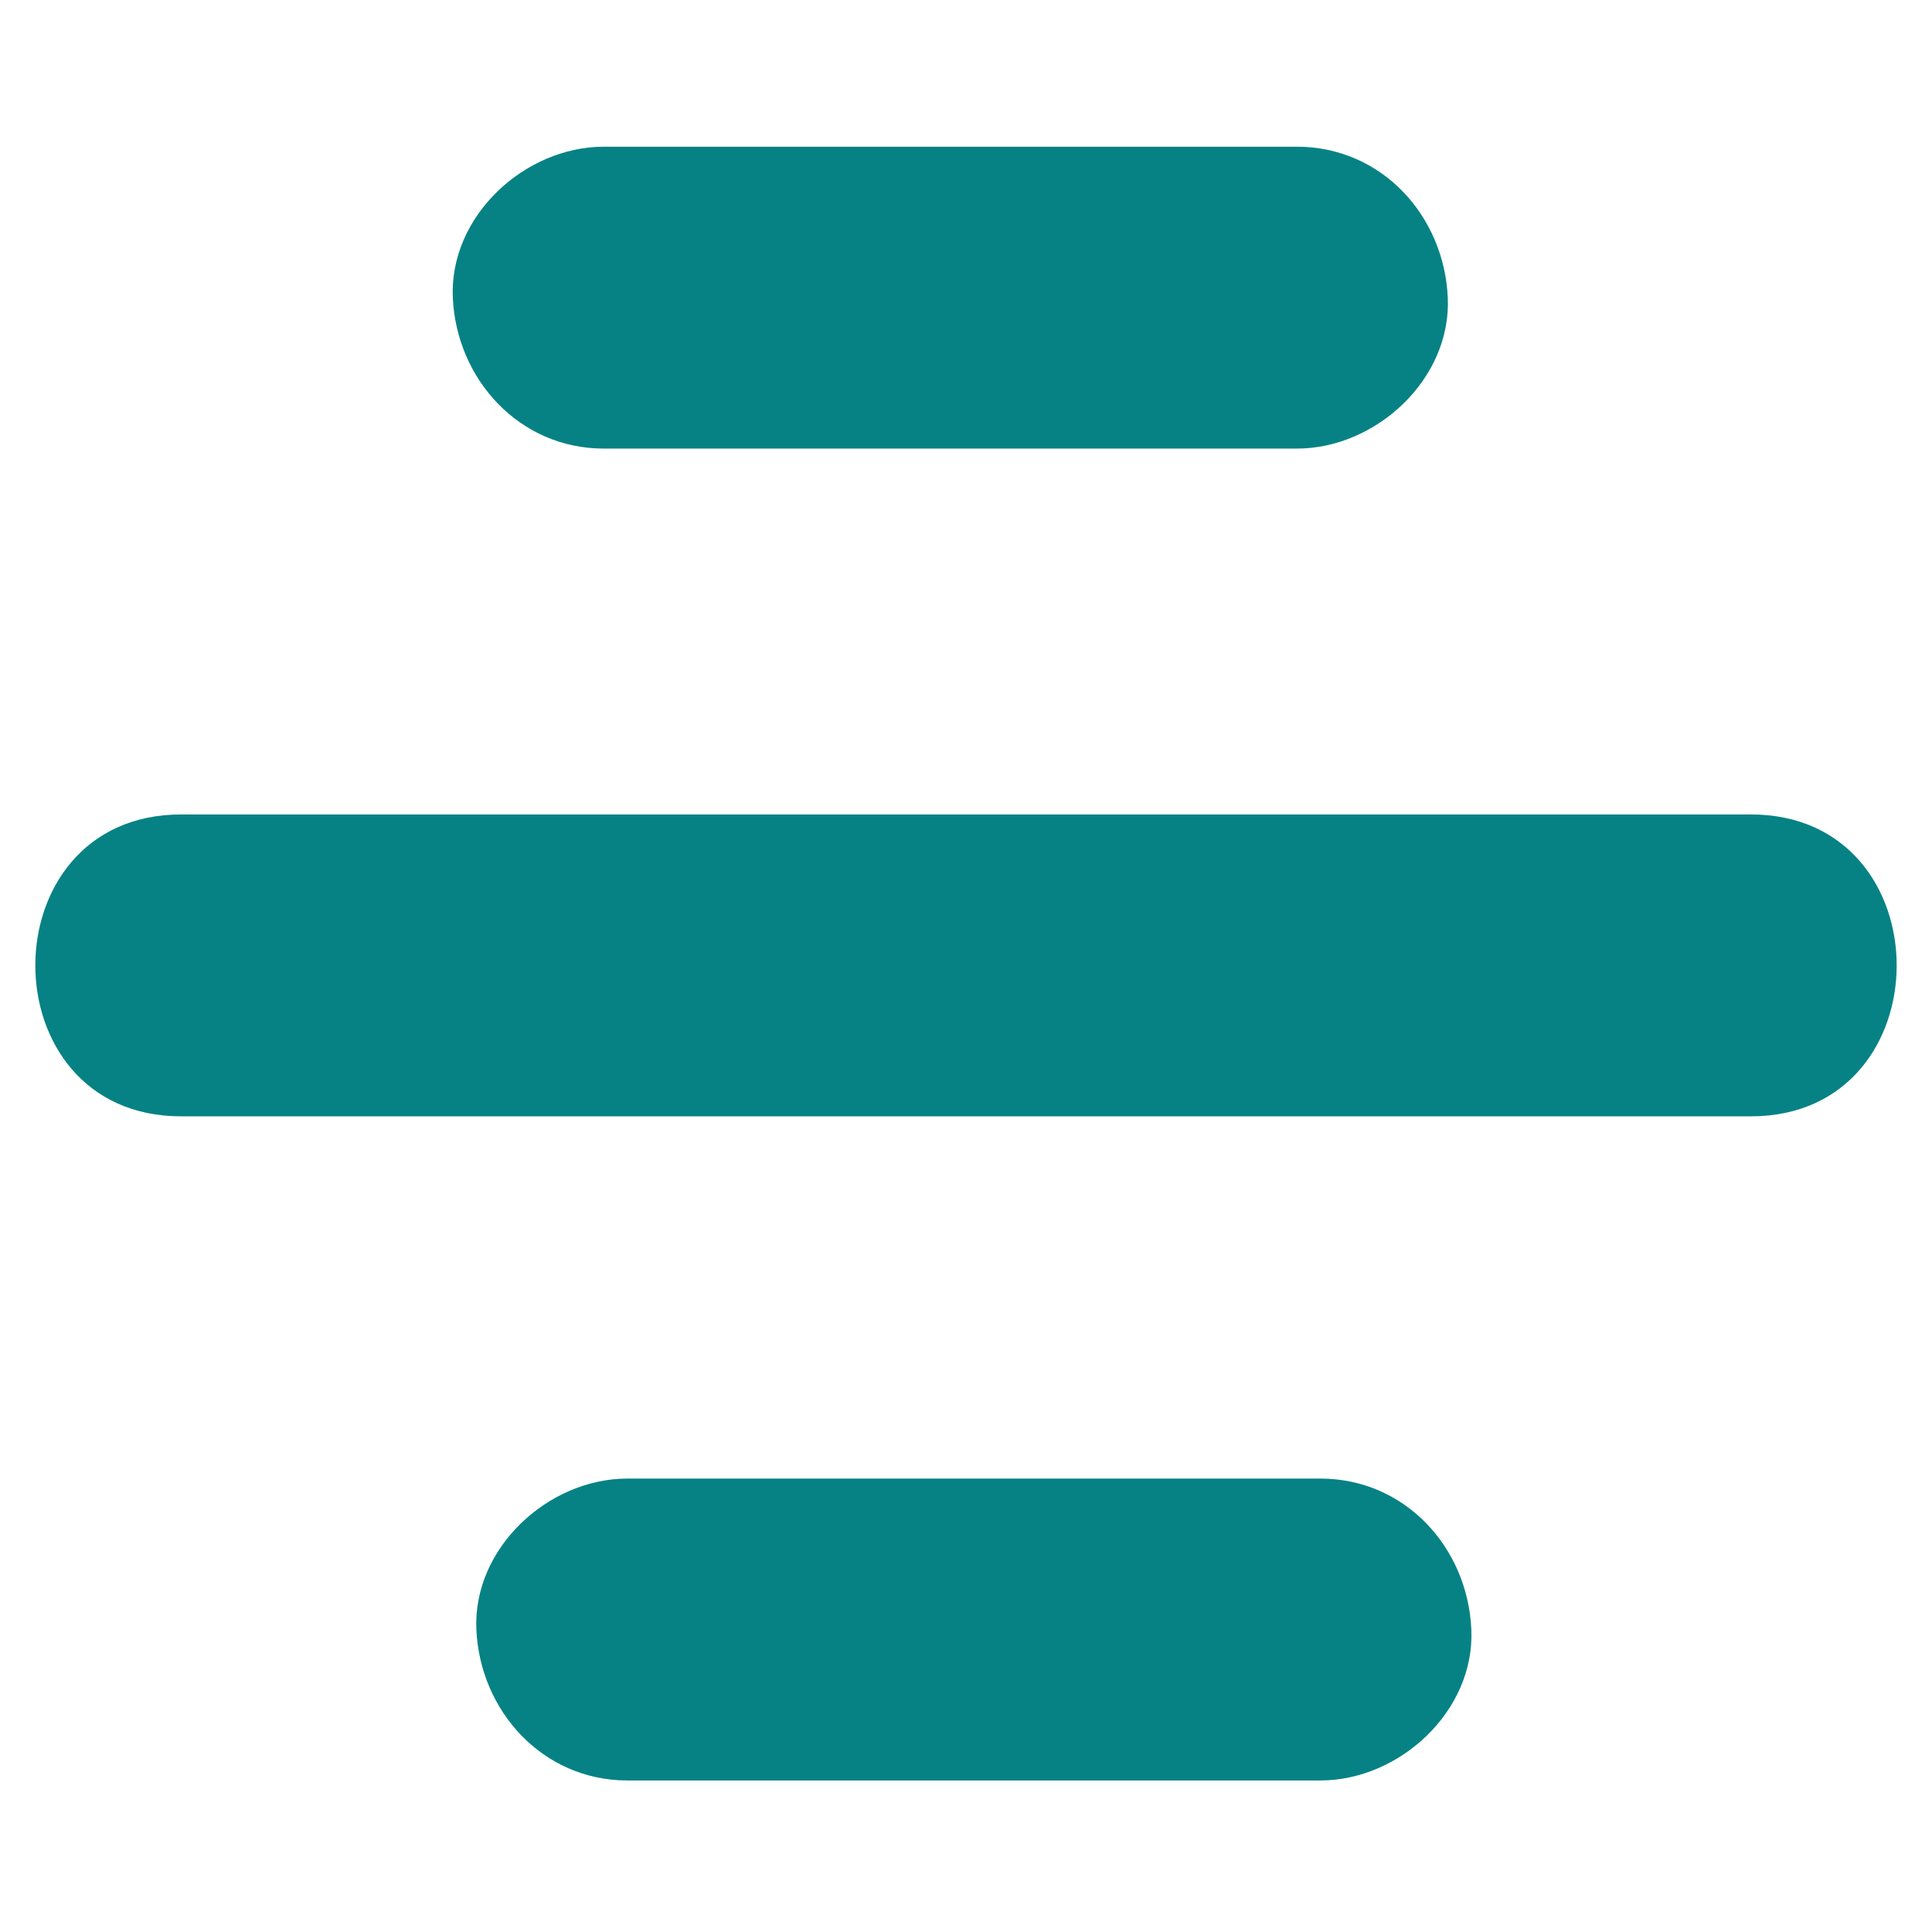 <?xml version="1.0" encoding="utf-8"?>
<!-- Generator: Adobe Illustrator 24.0.0, SVG Export Plug-In . SVG Version: 6.00 Build 0)  -->
<svg version="1.1" id="Layer_1" xmlns="http://www.w3.org/2000/svg" xmlns:xlink="http://www.w3.org/1999/xlink" x="0px" y="0px"
	 viewBox="0 0 32 32" style="enable-background:new 0 0 32 32;" xml:space="preserve">
<style type="text/css">
	.st0{fill:#068284;}
</style>
<g>
	<g>
		<path class="st0" d="M21.48,2.43c-3.83,0-7.66,0-11.48,0c-1.31,0-2.56,1.15-2.5,2.5c0.06,1.35,1.1,2.5,2.5,2.5
			c3.83,0,7.66,0,11.48,0c1.31,0,2.56-1.15,2.5-2.5C23.92,3.58,22.89,2.43,21.48,2.43L21.48,2.43z"/>
	</g>
</g>
<g>
	<g>
		<path class="st0" d="M29,13.49c-8.67,0-17.33,0-26,0c-3.22,0-3.22,5,0,5c8.67,0,17.33,0,26,0C32.22,18.49,32.22,13.49,29,13.49
			L29,13.49z"/>
	</g>
</g>
<g>
	<g>
		<path class="st0" d="M21.87,24.49c-3.83,0-7.66,0-11.48,0c-1.31,0-2.56,1.15-2.5,2.5c0.06,1.35,1.1,2.5,2.5,2.5
			c3.83,0,7.66,0,11.48,0c1.31,0,2.56-1.15,2.5-2.5C24.31,25.63,23.27,24.49,21.87,24.49L21.87,24.49z"/>
	</g>
</g>
</svg>
